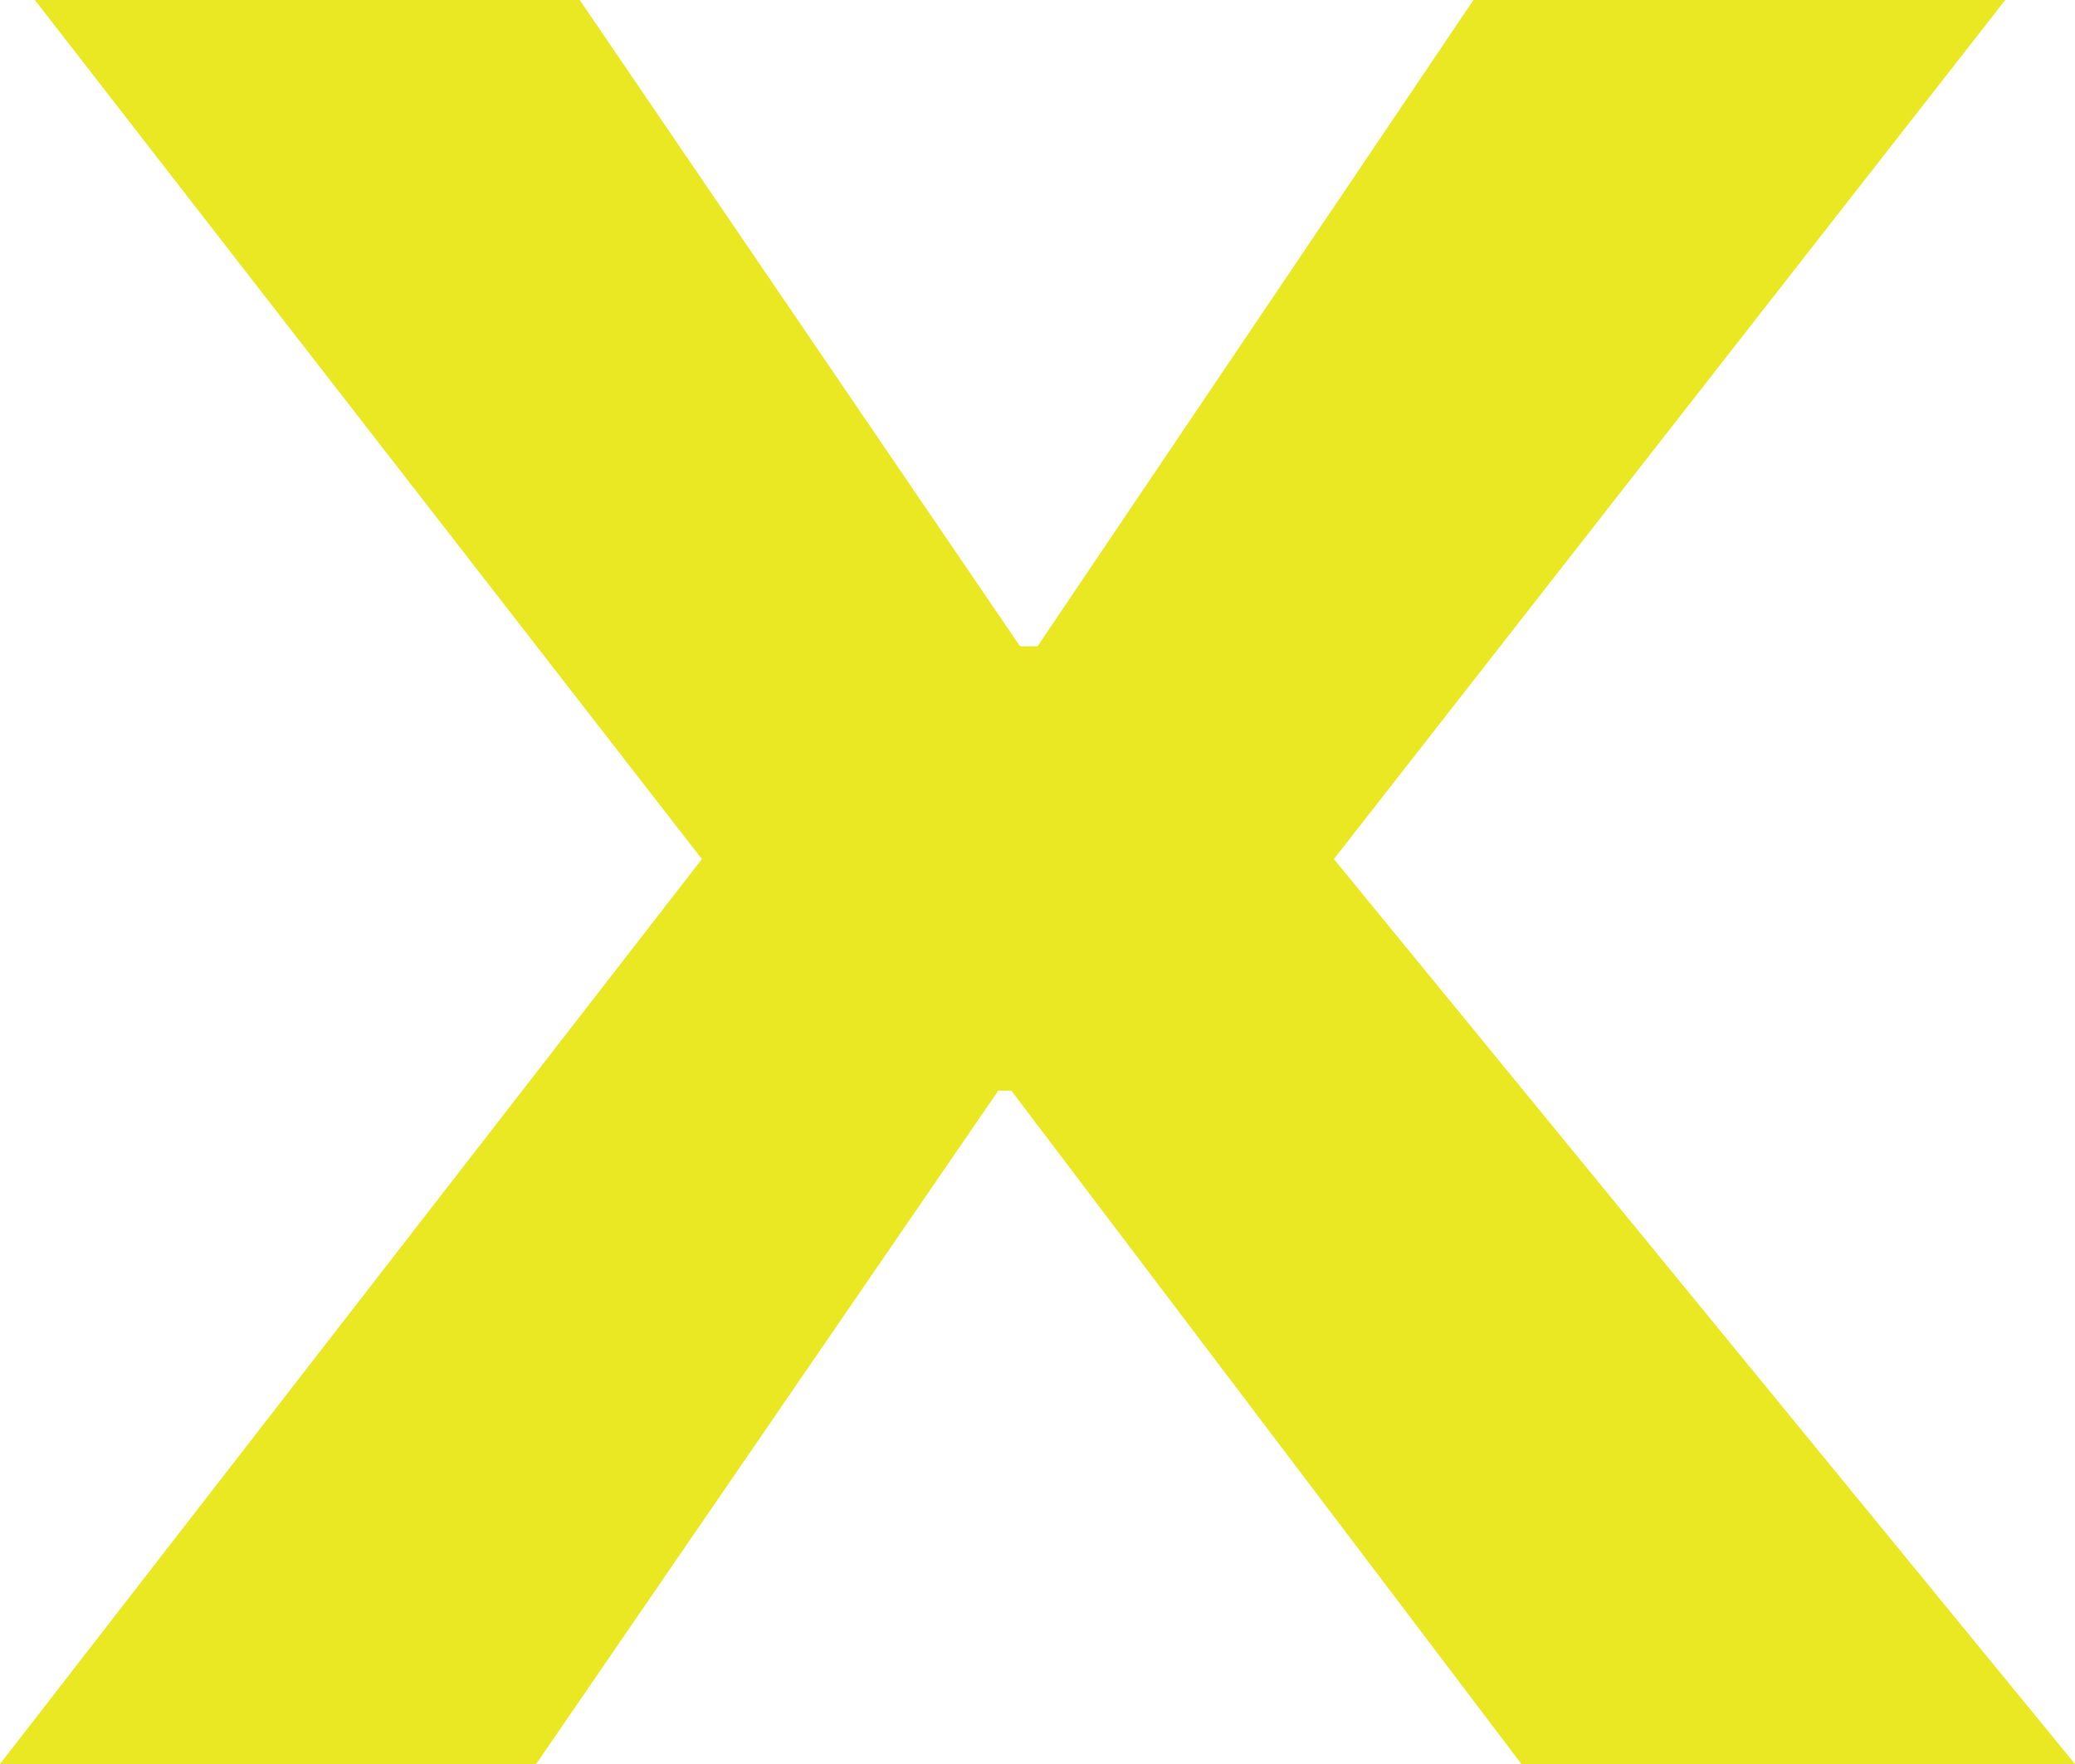 <svg width="20" height="17" viewBox="0 0 20 17" fill="none" xmlns="http://www.w3.org/2000/svg">
<path d="M9.622 10.511L5.168 17H0L6.765 8.279L0.336 0H5.588L9.832 6.229H10L14.202 0H19.328L12.857 8.279L20 17H14.664L9.748 10.511H9.622Z" fill="#EAE823"/>
</svg>
